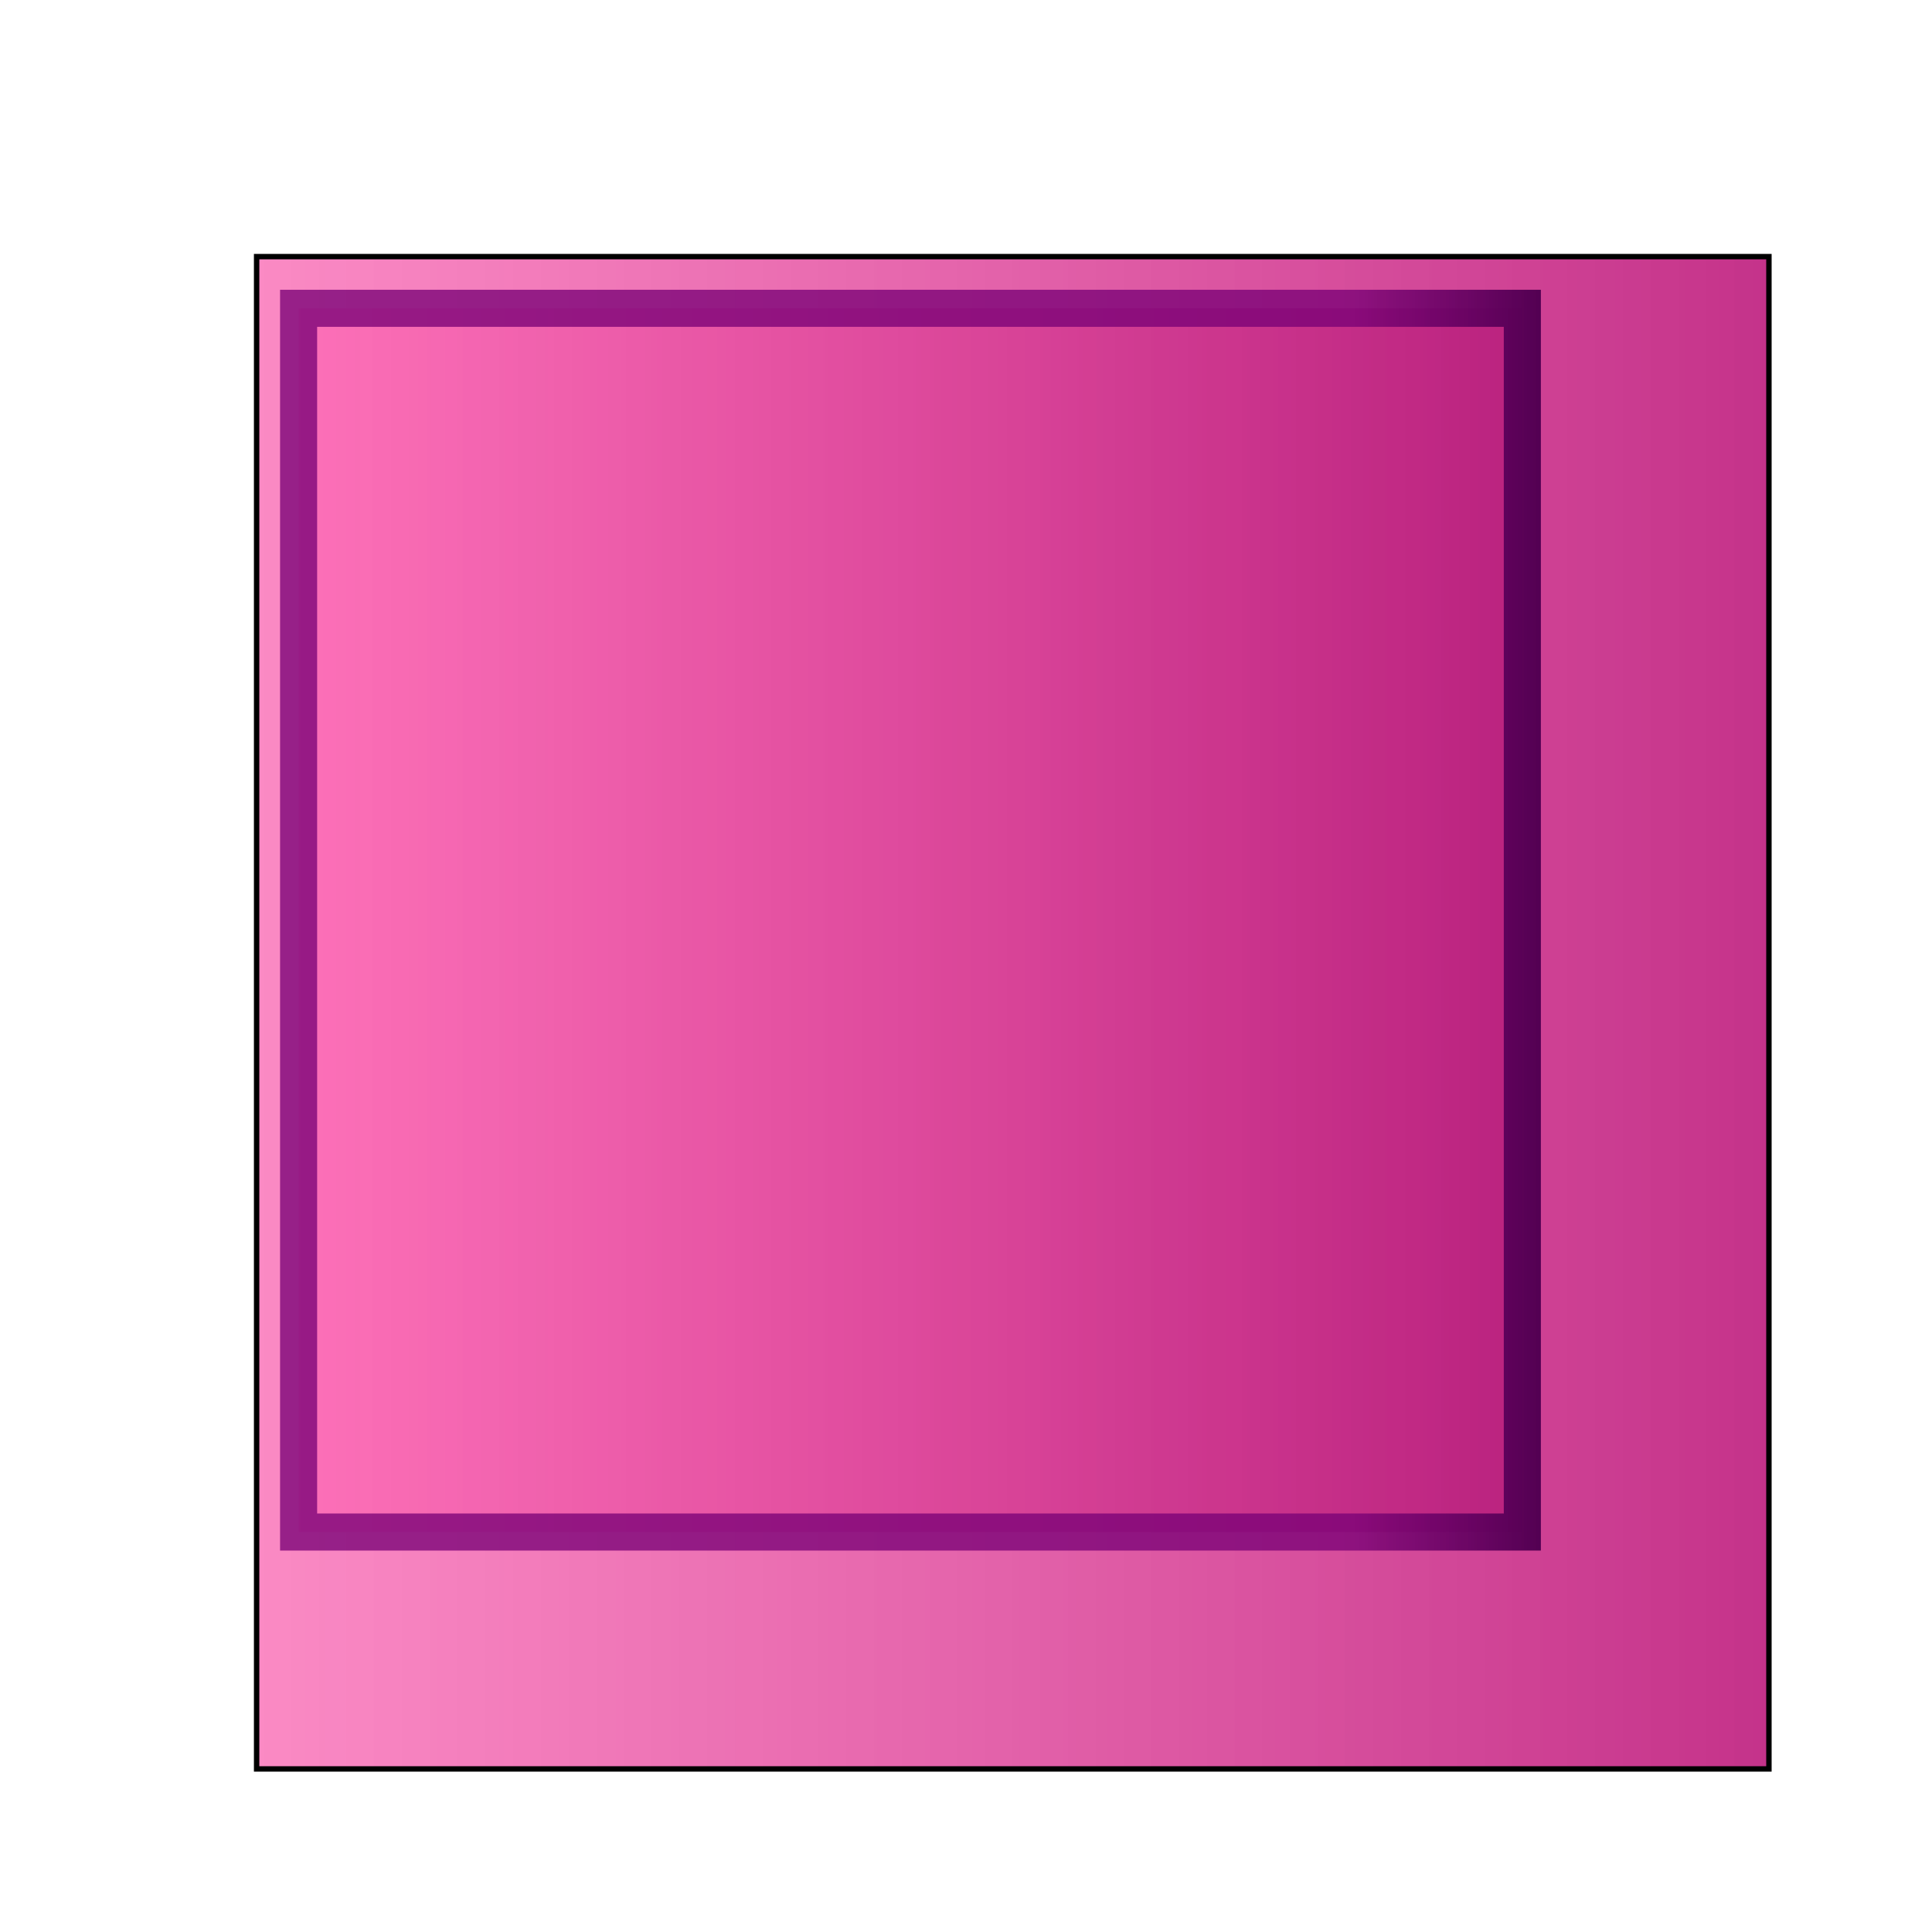 <?xml version="1.0" encoding="UTF-8" standalone="no"?>
<!-- Created with Inkscape (http://www.inkscape.org/) -->

<svg
   width="52.706mm"
   height="52.706mm"
   viewBox="0 0 144.566 144.566"
   version="1.1"
   id="SVGRoot"
   sodipodi:docname="cases.svg"
   inkscape:version="1.2.2 (b0a8486541, 2022-12-01)"
   xmlns:inkscape="http://www.inkscape.org/namespaces/inkscape"
   xmlns:sodipodi="http://sodipodi.sourceforge.net/DTD/sodipodi-0.dtd"
   xmlns:xlink="http://www.w3.org/1999/xlink"
   xmlns="http://www.w3.org/2000/svg"
   xmlns:svg="http://www.w3.org/2000/svg">
  <sodipodi:namedview
     id="namedview22569"
     pagecolor="#ffffff"
     bordercolor="#000000"
     borderopacity="0.25"
     inkscape:showpageshadow="2"
     inkscape:pageopacity="0.0"
     inkscape:pagecheckerboard="0"
     inkscape:deskcolor="#d1d1d1"
     inkscape:document-units="px"
     showgrid="true"
     inkscape:zoom="3.1002698"
     inkscape:cx="-192.56389"
     inkscape:cy="-346.58274"
     inkscape:window-width="1584"
     inkscape:window-height="1236"
     inkscape:window-x="1524"
     inkscape:window-y="424"
     inkscape:window-maximized="0"
     inkscape:current-layer="layer1"
     showguides="true">
    <inkscape:grid
       type="xygrid"
       id="grid22575"
       dotted="false"
       snapvisiblegridlinesonly="true"
       originx="814.629"
       originy="1153.372"
       empspacing="10" />
  </sodipodi:namedview>
  <defs
     id="defs22564">
    <linearGradient
       id="linearGradient10921">
      <stop
         style="stop-color:#780075;stop-opacity:0.765;"
         offset="0.852"
         id="stop10917" />
      <stop
         style="stop-color:#530052;stop-opacity:1;"
         offset="1"
         id="stop10919" />
    </linearGradient>
    <linearGradient
       id="linearGradient4091"
       inkscape:swatch="solid">
      <stop
         style="stop-color:#ffffff;stop-opacity:1;"
         offset="0"
         id="stop4089" />
    </linearGradient>
    <linearGradient
       id="linearGradient4024"
       inkscape:swatch="solid">
      <stop
         style="stop-color:#ffffff;stop-opacity:1;"
         offset="0"
         id="stop4022" />
    </linearGradient>
    <linearGradient
       id="linearGradient5215-9-4">
      <stop
         style="stop-color:#ff69b5;stop-opacity:0.727;"
         offset="0"
         id="stop5217-6-2" />
      <stop
         style="stop-color:#b9217e;stop-opacity:1;"
         offset="1"
         id="stop5219-7-4" />
    </linearGradient>
    <filter
       style="color-interpolation-filters:sRGB"
       inkscape:label="Drop Shadow"
       id="filter10006-6"
       x="-0.108"
       y="-0.108"
       width="1.278"
       height="1.278">
      <feFlood
         flood-opacity="0.502"
         flood-color="rgb(0,0,0)"
         result="flood"
         id="feFlood9996-49" />
      <feComposite
         in="flood"
         in2="SourceGraphic"
         operator="in"
         result="composite1"
         id="feComposite9998-5" />
      <feGaussianBlur
         in="composite1"
         stdDeviation="5"
         result="blur"
         id="feGaussianBlur10000-0" />
      <feOffset
         dx="7"
         dy="7"
         result="offset"
         id="feOffset10002-48" />
      <feComposite
         in="SourceGraphic"
         in2="offset"
         operator="over"
         result="composite2"
         id="feComposite10004-7" />
    </filter>
    <linearGradient
       inkscape:collect="always"
       xlink:href="#linearGradient10921"
       id="linearGradient10607"
       gradientUnits="userSpaceOnUse"
       x1="717.355"
       y1="484.256"
       x2="811.698"
       y2="484.256"
       gradientTransform="translate(211.585,-111.508)" />
    <linearGradient
       inkscape:collect="always"
       xlink:href="#linearGradient5215-9-4"
       id="linearGradient10877"
       x1="907.983"
       y1="376.178"
       x2="1052.549"
       y2="376.178"
       gradientUnits="userSpaceOnUse" />
    <linearGradient
       inkscape:collect="always"
       xlink:href="#linearGradient5215-9-4"
       id="linearGradient10879"
       x1="928.94"
       y1="372.748"
       x2="1023.283"
       y2="372.748"
       gradientUnits="userSpaceOnUse" />
  </defs>
  <g
     inkscape:label="Calque 1"
     inkscape:groupmode="layer"
     id="layer1"
     transform="translate(-907.983,-303.895)">
    <rect
       style="fill:url(#linearGradient10877);fill-opacity:1;stroke:#000000;stroke-width:0.404;stroke-dasharray:none;stroke-opacity:1;filter:url(#filter10006-6)"
       id="rect1732-6-2"
       width="113.162"
       height="113.162"
       x="920.185"
       y="316.097" />
    <rect
       style="fill:url(#linearGradient10879);fill-opacity:1;stroke:url(#linearGradient10607);stroke-width:2.774;stroke-dasharray:none"
       id="rect1732-7"
       width="91.568"
       height="91.569"
       x="930.327"
       y="326.964" />
  </g>
</svg>
